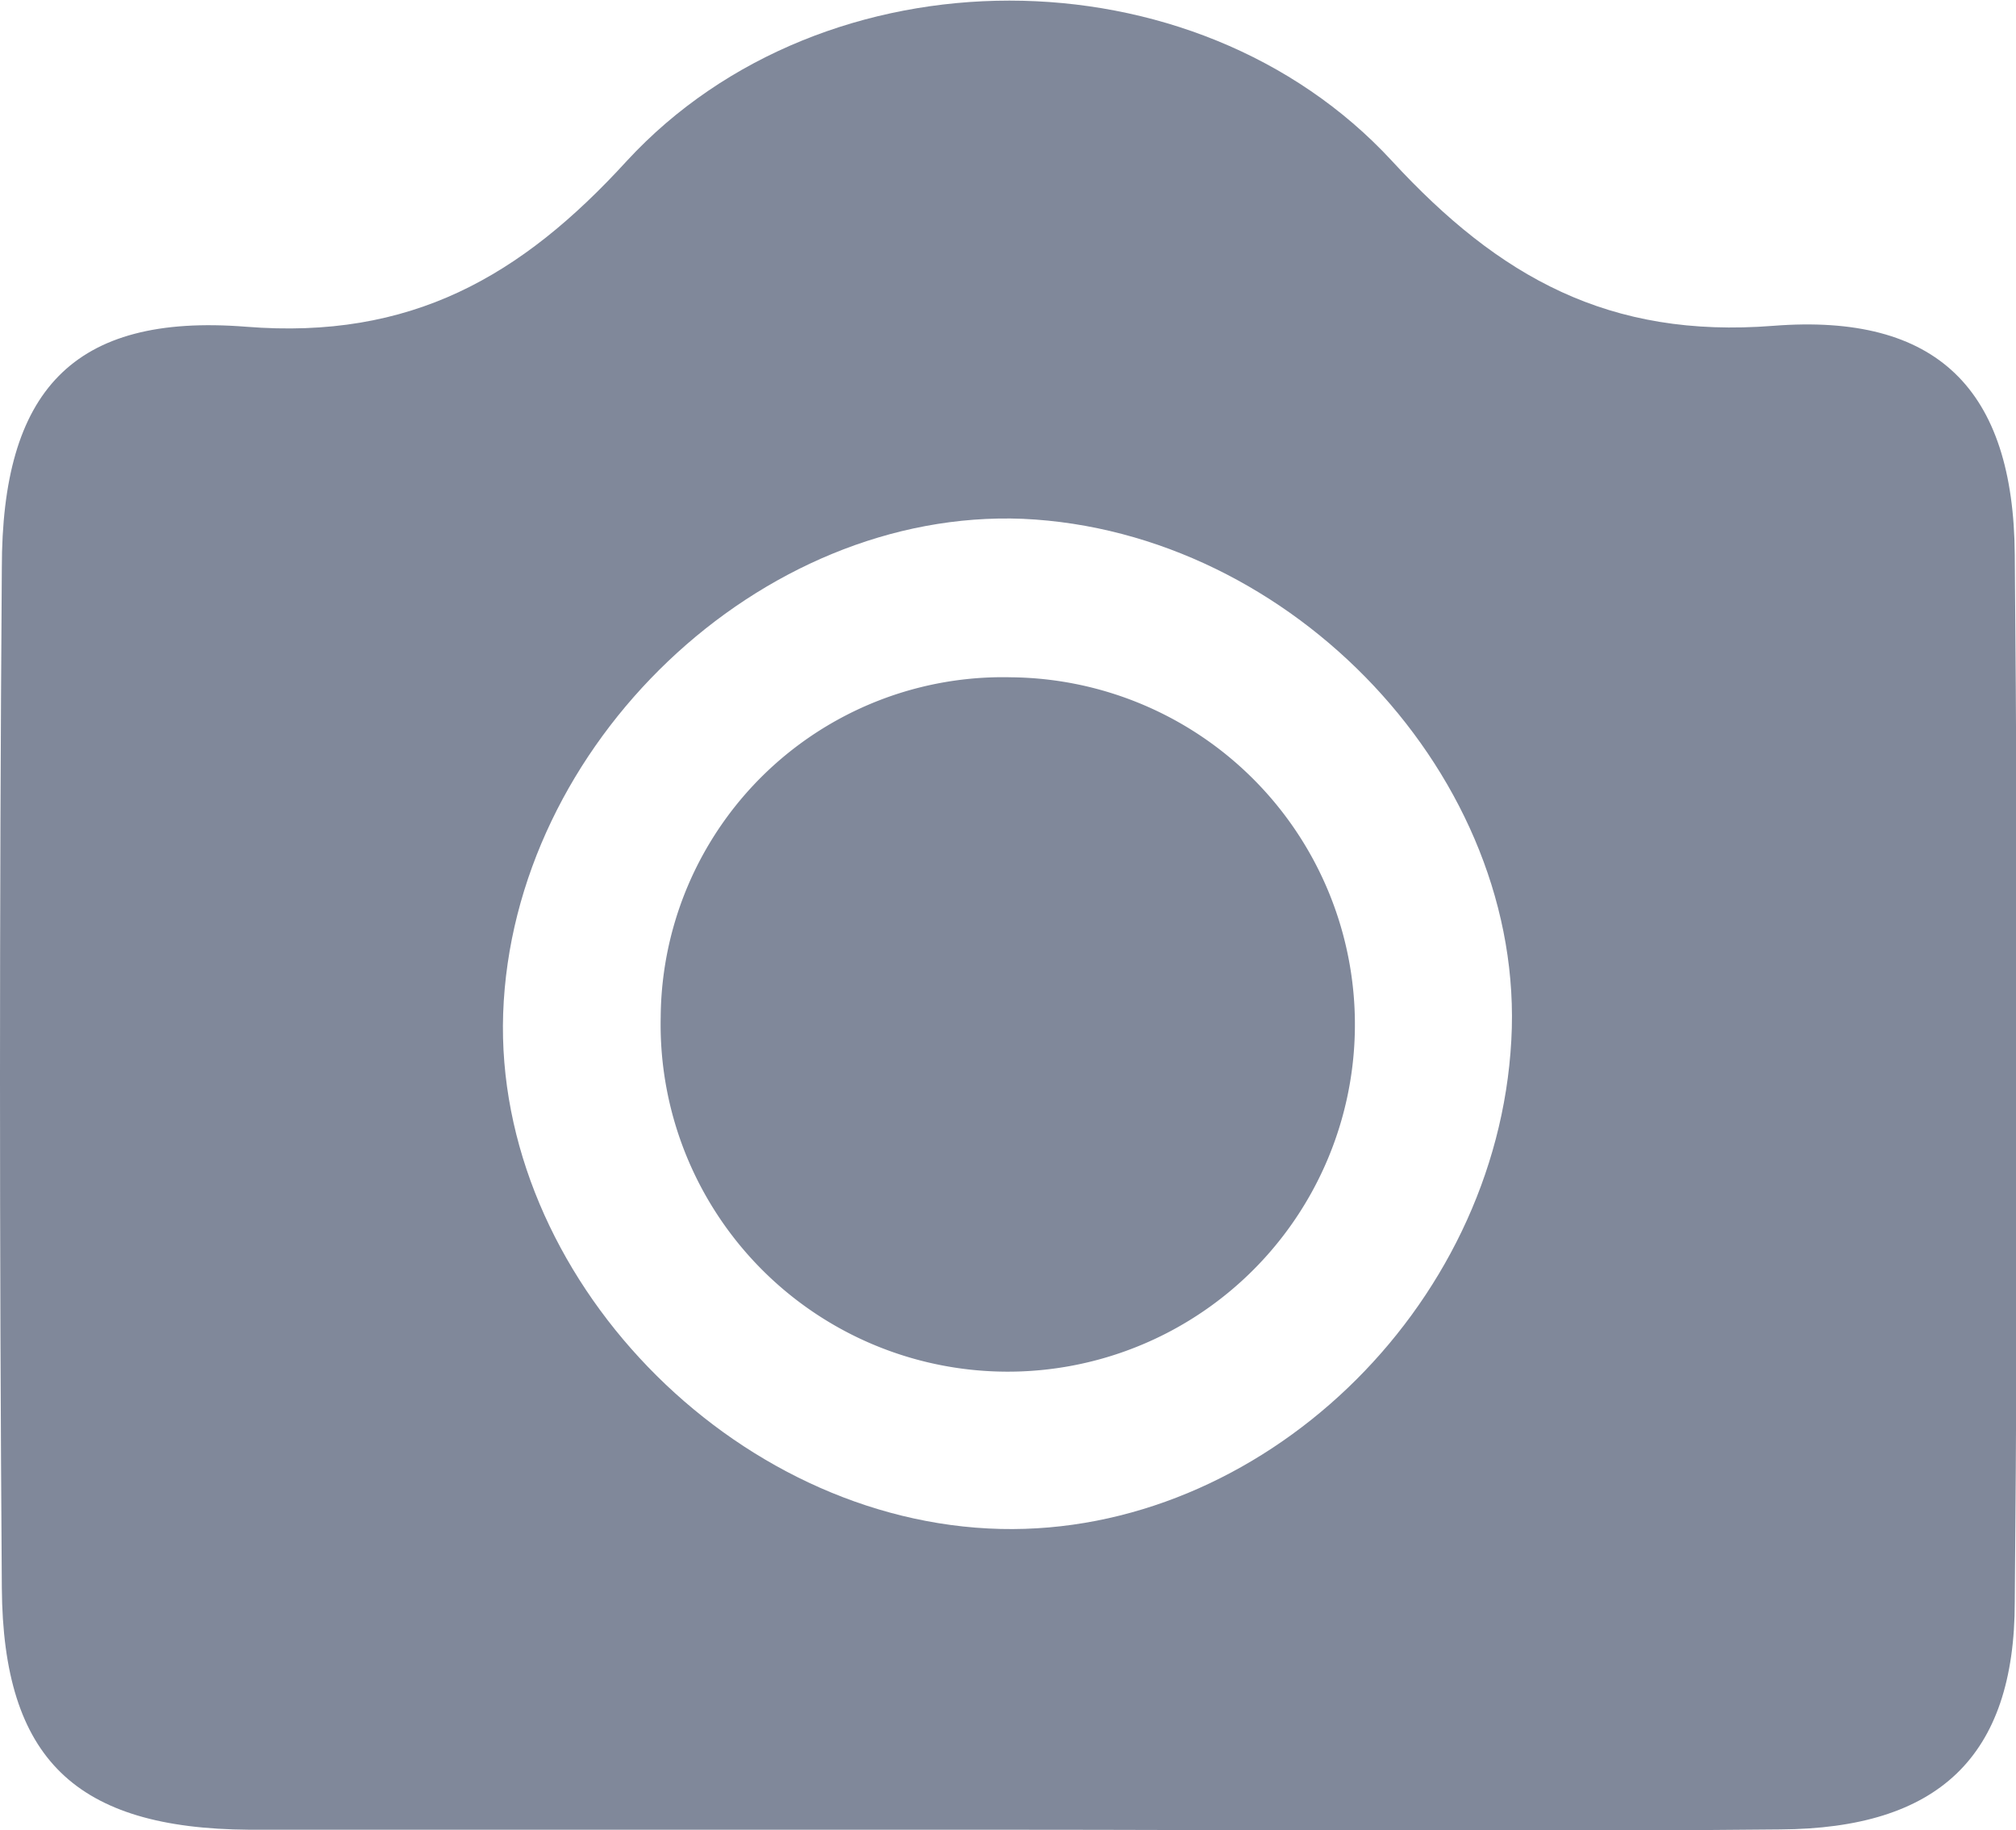<svg xmlns="http://www.w3.org/2000/svg" viewBox="0 0 66.03 59.94">
  <defs>
    <style>
      .cls-1 {
        fill: #80889a;
      }
    </style>
  </defs>
  <title>Recurso 25</title>
  <g id="Capa_2" data-name="Capa 2">
    <g id="Capa_1-2" data-name="Capa 1">
      <g>
        <path class="cls-1" d="M32.77,59.92c-8.2,0-16.41,0-24.61,0C2.48,59.88.1,57.61.06,52q-.12-16.69,0-33.4c0-5.78,2.3-8.35,8-7.9,5.39.43,9-1.63,12.47-5.43,6.46-7,18.6-7,25.06,0,3.52,3.82,7.12,5.82,12.49,5.4s7.87,2.08,7.91,7.5q.15,17.15,0,34.28c0,5.11-2.53,7.43-7.68,7.46C49.76,60,41.27,59.92,32.77,59.92ZM16.48,33.19C16.19,41.77,24,49.86,32.77,50.07c8.5.2,16.25-7.18,16.73-16,.48-8.57-7.14-16.68-16-17.08C24.9,16.65,16.79,24.37,16.48,33.19Z"/>
        <path class="cls-1" d="M33.12,22.18A11.37,11.37,0,1,1,21.64,33.3,11.21,11.21,0,0,1,33.12,22.18Z"/>
      </g>
    </g>
  </g>
</svg>
